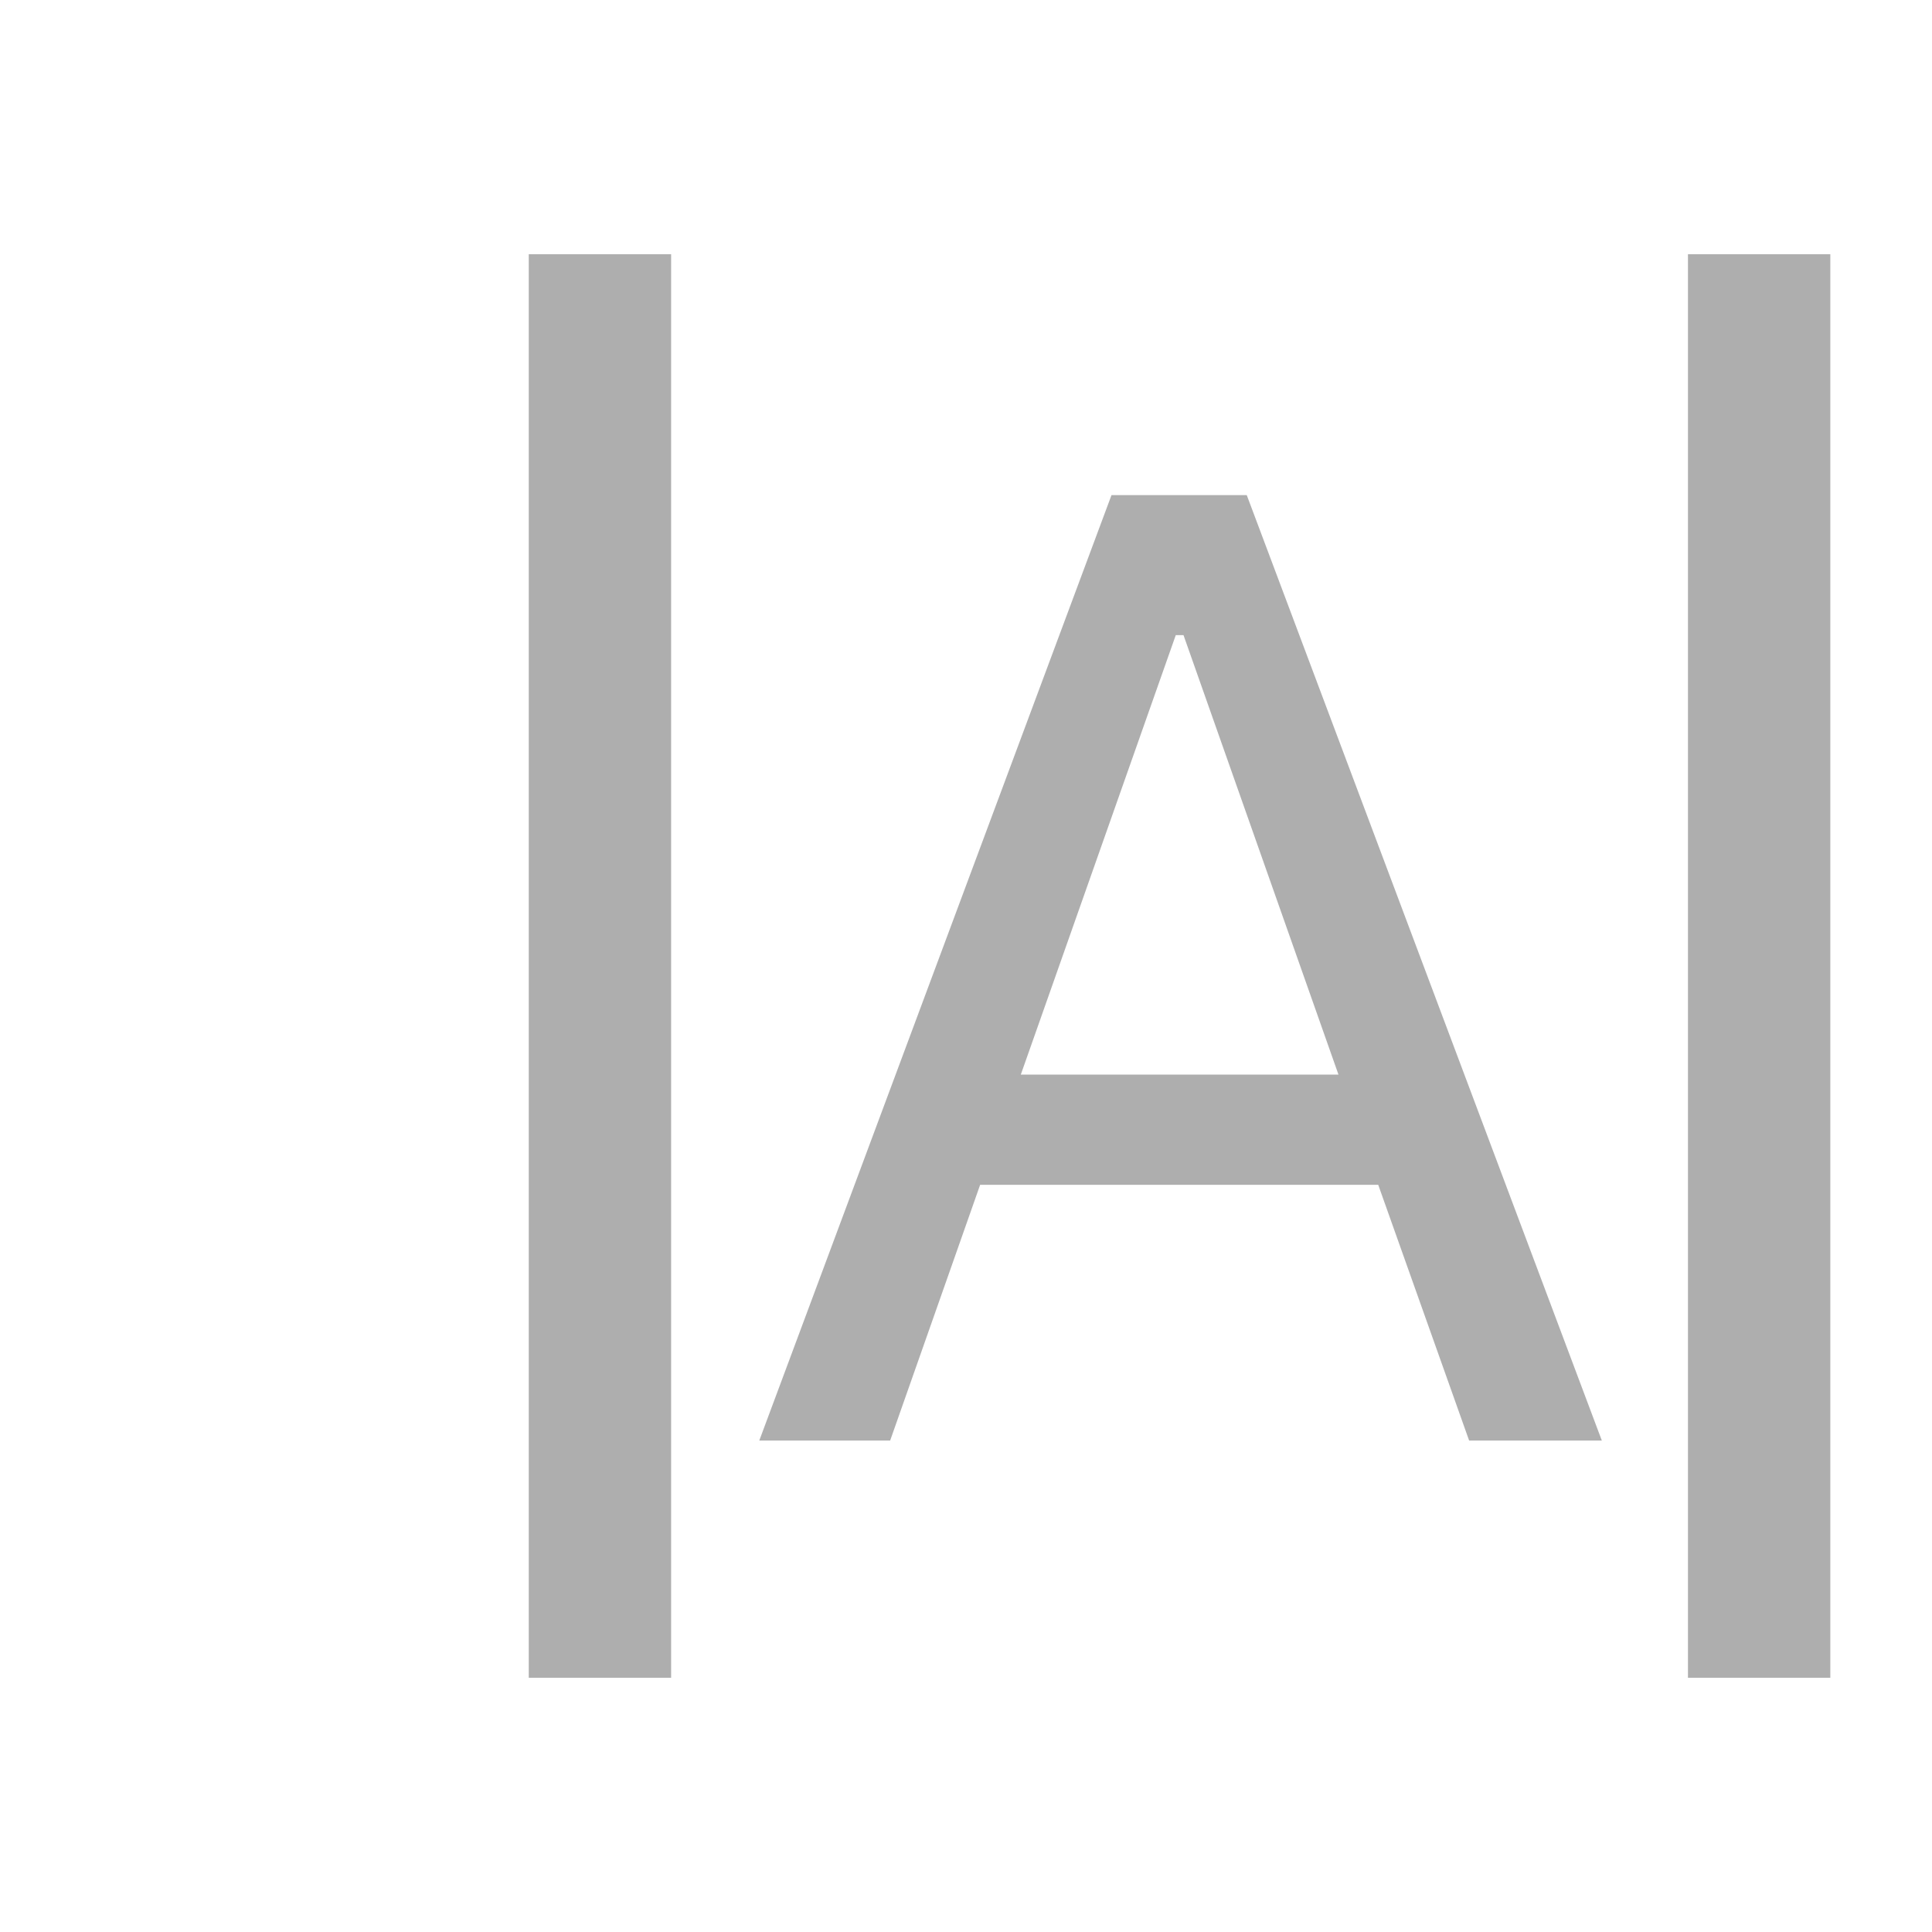 <svg width="19" height="19" viewBox="0 0 19 19" fill="none" xmlns="http://www.w3.org/2000/svg">
<path d="M5.2 16.5V2.5H6.6V16.5H5.2ZM16.6 16.5V2.5H18V16.5H16.6ZM7.467 14.167L10.931 4.869H12.261L15.753 14.167H14.448L13.554 11.652H9.639L8.754 14.167H7.467ZM10.039 10.568H13.163L11.639 6.246H11.563L10.039 10.568Z" fill="#AEAEAE"/>
</svg>
